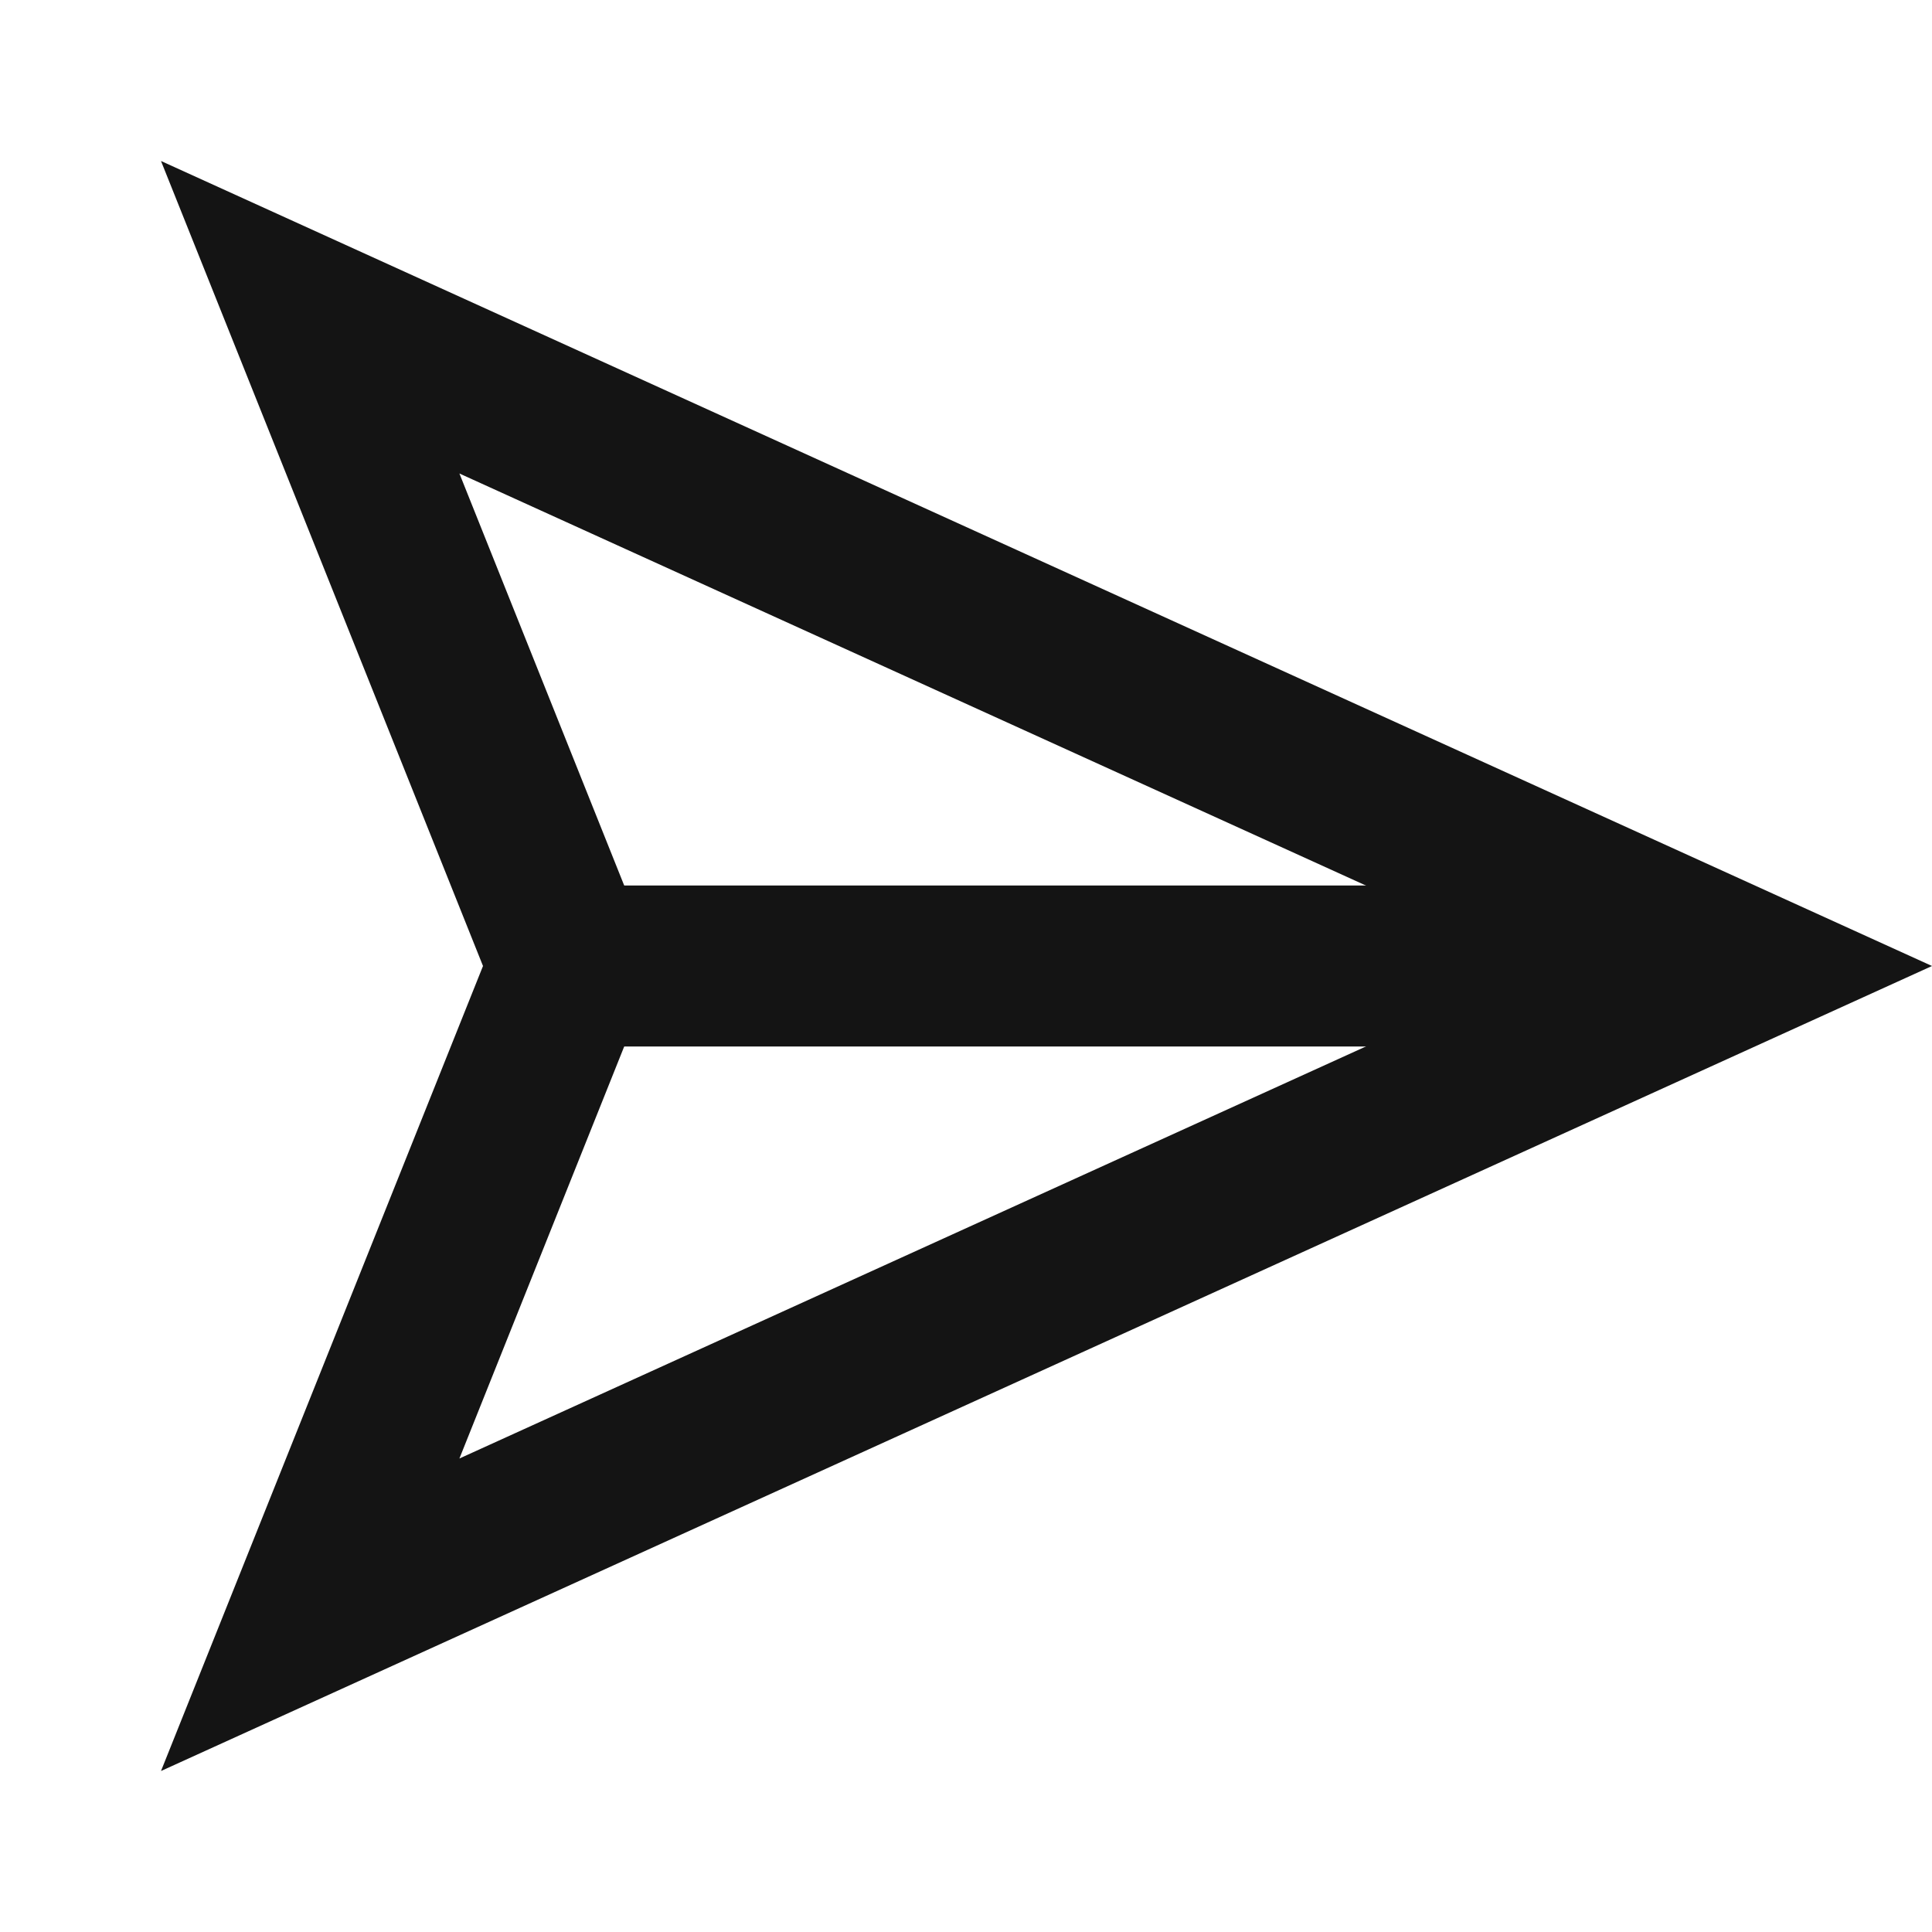 <?xml version="1.0" encoding="UTF-8"?>
<svg width="24px" height="24px" viewBox="0 0 24 24" version="1.1" xmlns="http://www.w3.org/2000/svg" xmlns:xlink="http://www.w3.org/1999/xlink">
    <!-- Generator: Sketch 48.1 (47250) - http://www.bohemiancoding.com/sketch -->
    <title>Icon / send / bold / square</title>
    <desc>Created with Sketch.</desc>
    <defs></defs>
    <g id="Symbols" stroke="none" stroke-width="1" fill="none" fill-rule="evenodd">
        <g id="Icon-/-send-/-bold-/-square">
            <g id="Grid"></g>
            <path d="M5.707,5.882 L8.154,12 L5.707,18.118 L19.167,12 L5.707,5.882 Z M2,2 L24,12 L2,22 L6,12 L2,2 Z" id="Rectangle" fill="#141414" fill-rule="nonzero"></path>
            <polygon id="Line" fill="#141414" fill-rule="nonzero" points="6 13 6 11 21 11 21 13"></polygon>
        </g>
    </g>
</svg>